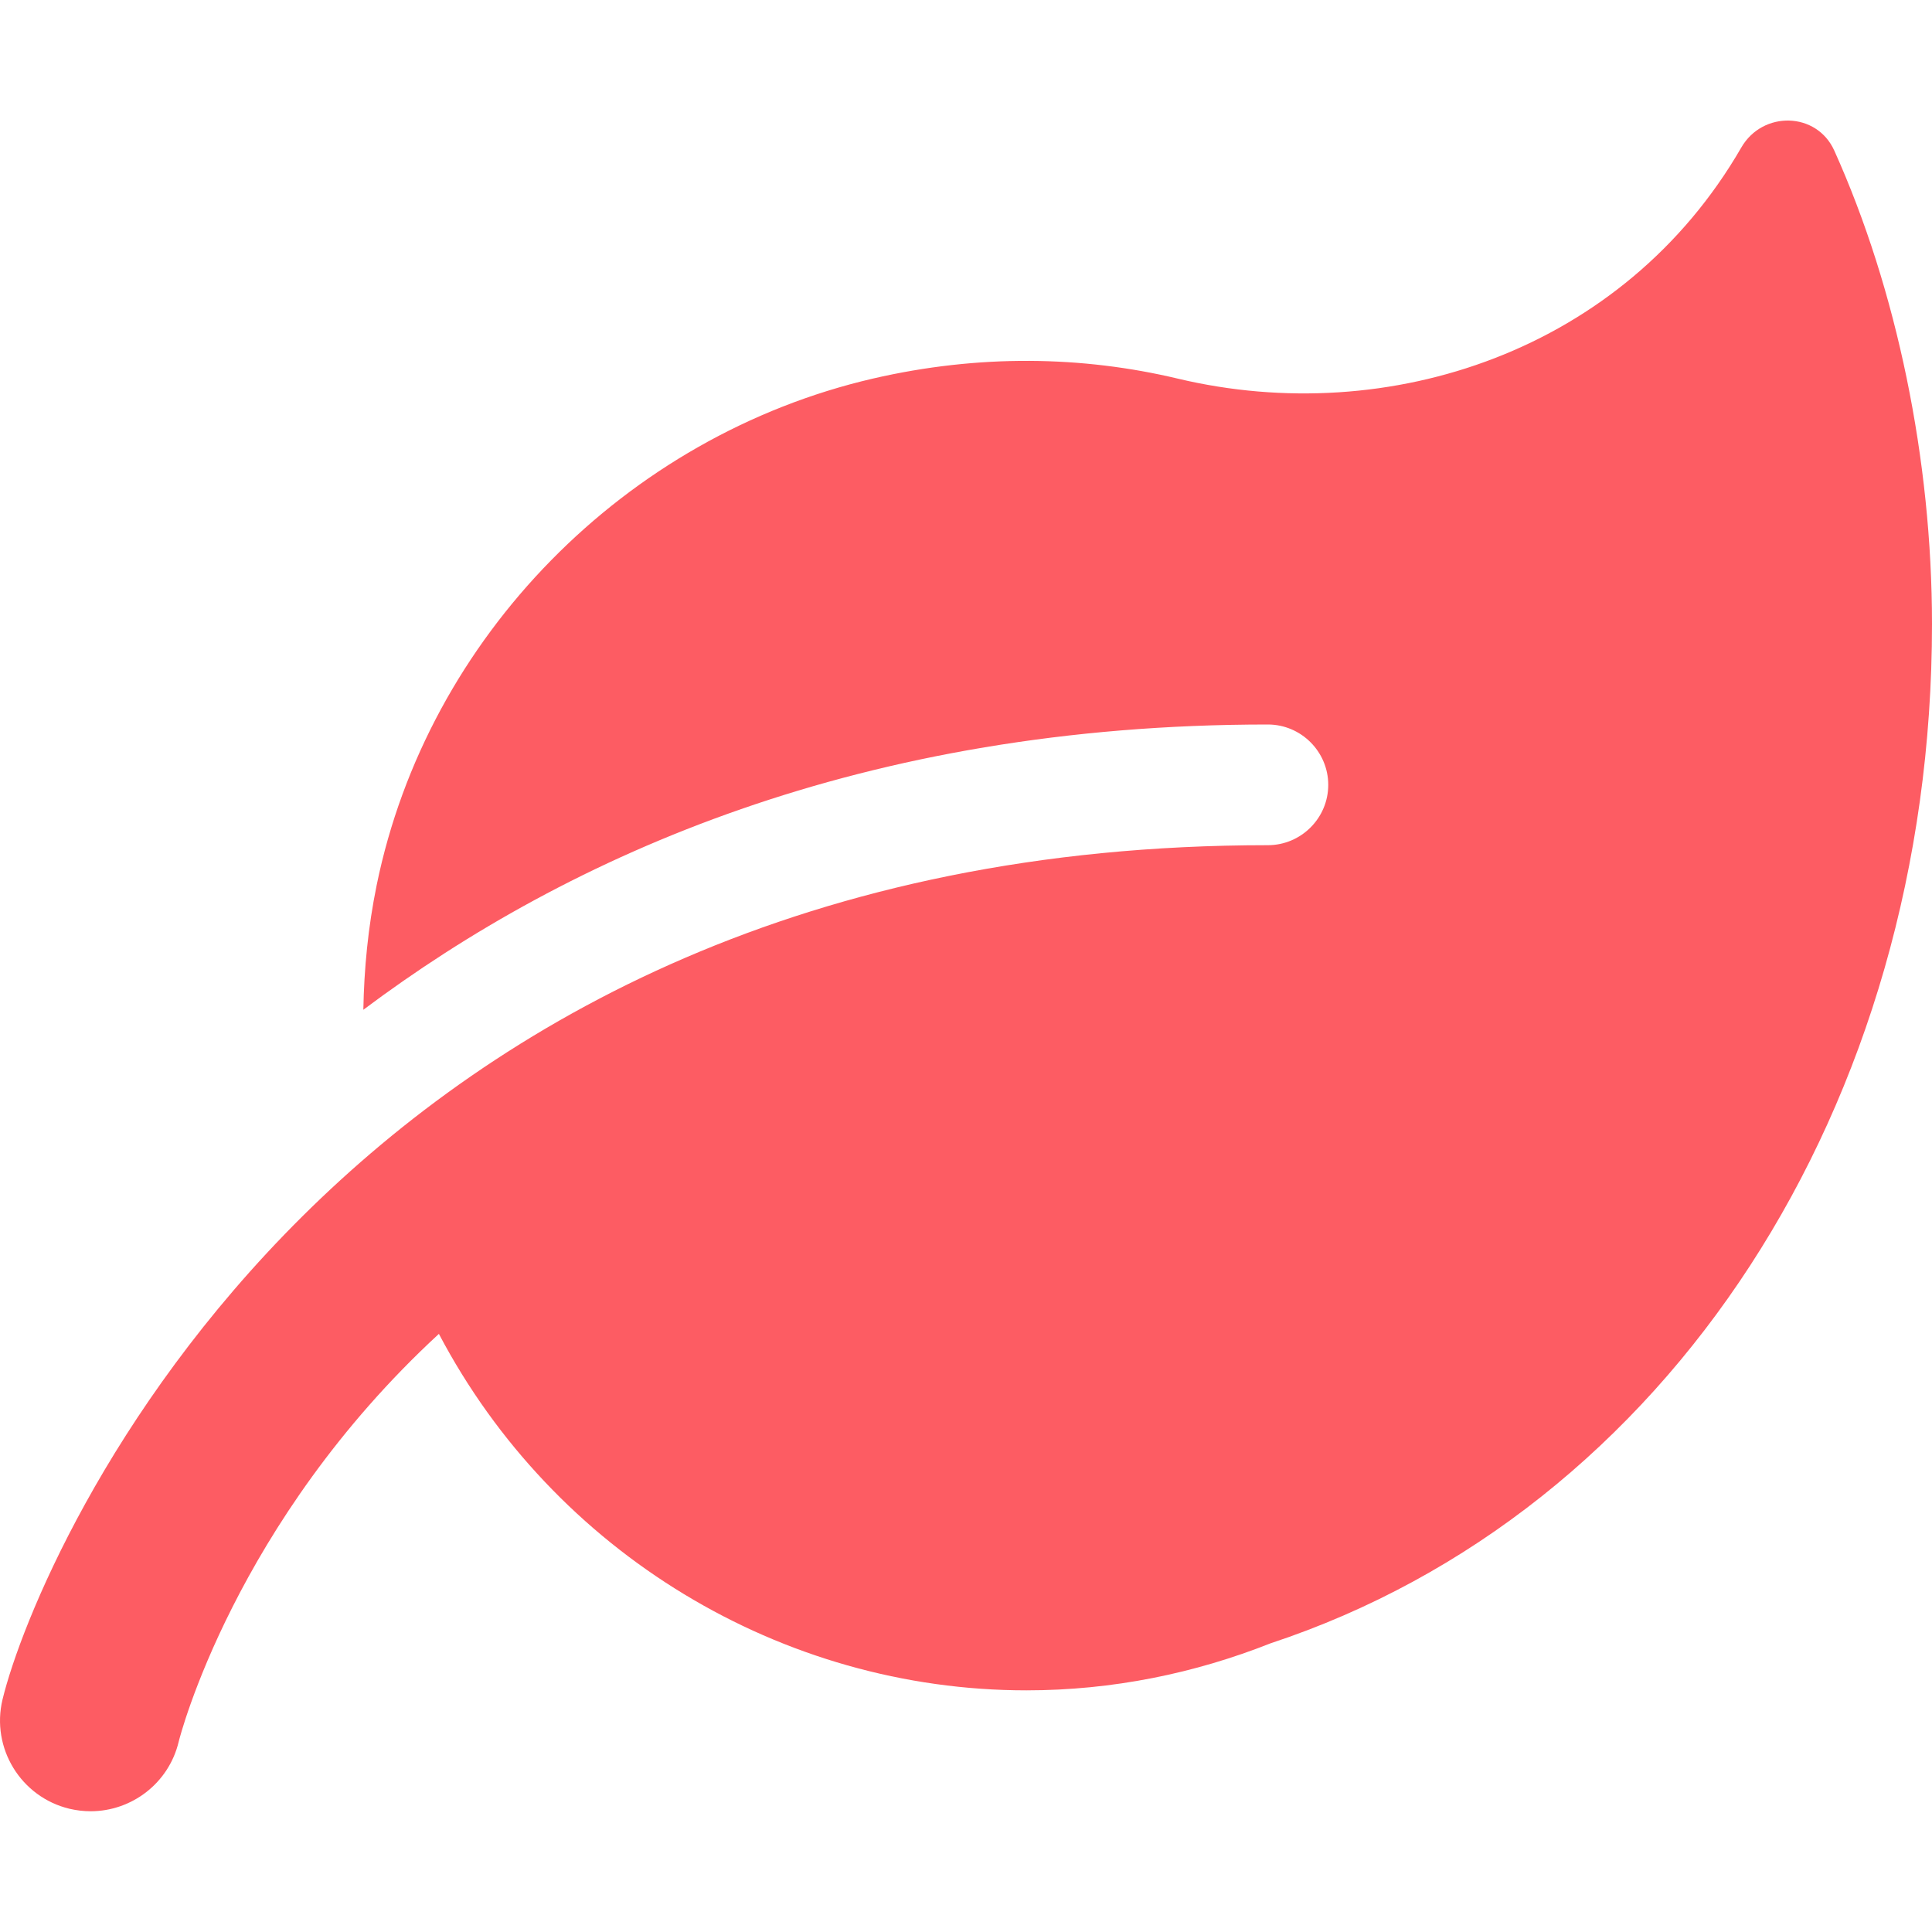 <svg xmlns="http://www.w3.org/2000/svg" viewBox="0 0 512 512" fill="#fd5c63"><!--! Font Awesome Pro 6.1.1 by @fontawesome - https://fontawesome.com License - https://fontawesome.com/license (Commercial License) Copyright 2022 Fonticons, Inc. --><path d="M512 165.4c0 127.9-70.05 235.3-175.3 270.1c-20.04 7.938-41.83 12.46-64.69 12.46c-64.9 0-125.2-36.51-155.7-94.47c-54.13 49.93-68.71 107-68.96 108.1C44.72 472.6 34.87 480 24.02 480c-1.844 0-3.727-.219-5.602-.656c-12.89-3.098-20.84-16.08-17.75-28.96c9.598-39.5 90.47-226.4 335.3-226.4C344.8 224 352 216.8 352 208S344.8 192 336 192C228.6 192 151 226.6 96.29 267.6c.193-10.82 1.242-21.84 3.535-33.05c13.47-65.81 66.04-119 131.4-134.2c28.33-6.562 55.68-6.013 80.93-.005c56 13.32 118.2-7.412 149.3-61.24c5.664-9.828 20.02-9.516 24.66 .828C502.7 76.76 512 121.9 512 165.4z"/></svg>